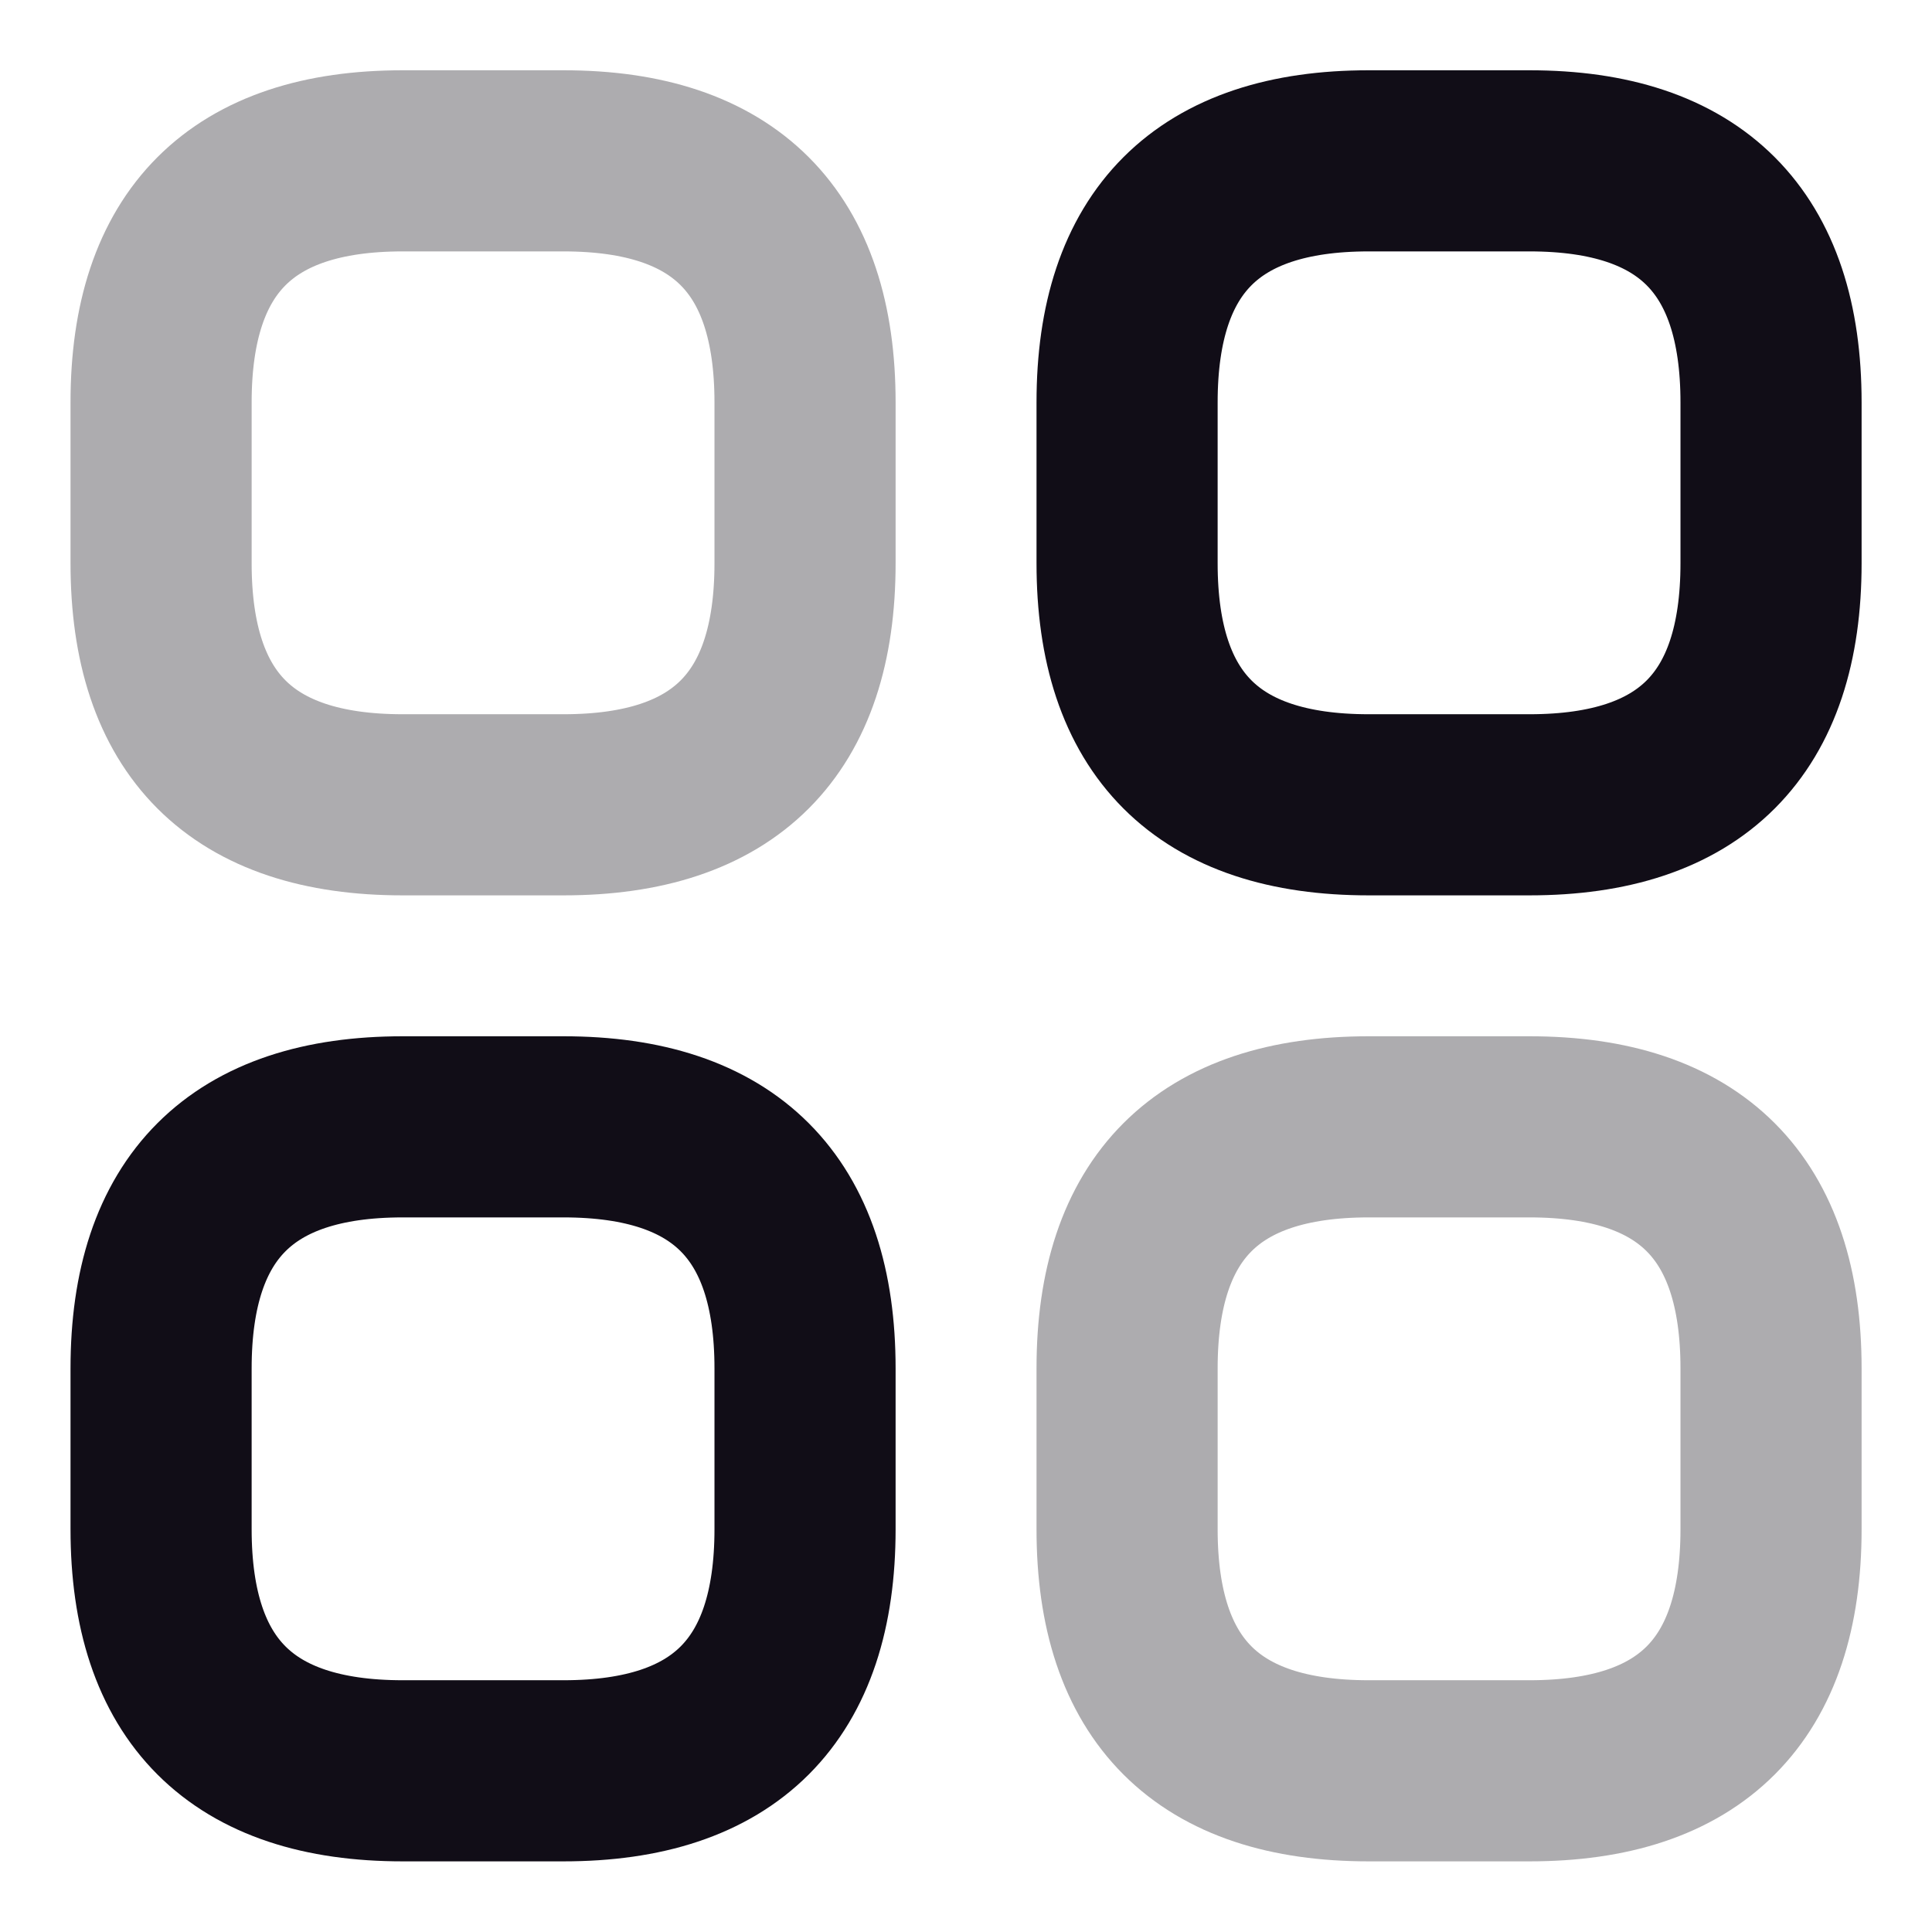 <svg width="16" height="16" viewBox="0 0 16 16" fill="none" xmlns="http://www.w3.org/2000/svg">
<path opacity="0.34" d="M3.334 6.665H4.667C6.001 6.665 6.667 5.999 6.667 4.665V3.332C6.667 1.999 6.001 1.332 4.667 1.332H3.334C2.001 1.332 1.334 1.999 1.334 3.332V4.665C1.334 5.999 2.001 6.665 3.334 6.665Z" stroke="#110D17" stroke-width="1.5" stroke-miterlimit="10" stroke-linecap="round" stroke-linejoin="round"/>
<path d="M11.334 6.665H12.667C14.001 6.665 14.667 5.999 14.667 4.665V3.332C14.667 1.999 14.001 1.332 12.667 1.332H11.334C10.001 1.332 9.334 1.999 9.334 3.332V4.665C9.334 5.999 10.001 6.665 11.334 6.665Z" stroke="#110D17" stroke-width="1.5" stroke-miterlimit="10" stroke-linecap="round" stroke-linejoin="round"/>
<path opacity="0.34" d="M11.334 14.665H12.667C14.001 14.665 14.667 13.999 14.667 12.665V11.332C14.667 9.999 14.001 9.332 12.667 9.332H11.334C10.001 9.332 9.334 9.999 9.334 11.332V12.665C9.334 13.999 10.001 14.665 11.334 14.665Z" stroke="#110D17" stroke-width="1.5" stroke-miterlimit="10" stroke-linecap="round" stroke-linejoin="round"/>
<path d="M3.334 14.665H4.667C6.001 14.665 6.667 13.999 6.667 12.665V11.332C6.667 9.999 6.001 9.332 4.667 9.332H3.334C2.001 9.332 1.334 9.999 1.334 11.332V12.665C1.334 13.999 2.001 14.665 3.334 14.665Z" stroke="#110D17" stroke-width="1.5" stroke-miterlimit="10" stroke-linecap="round" stroke-linejoin="round"/>
</svg>
